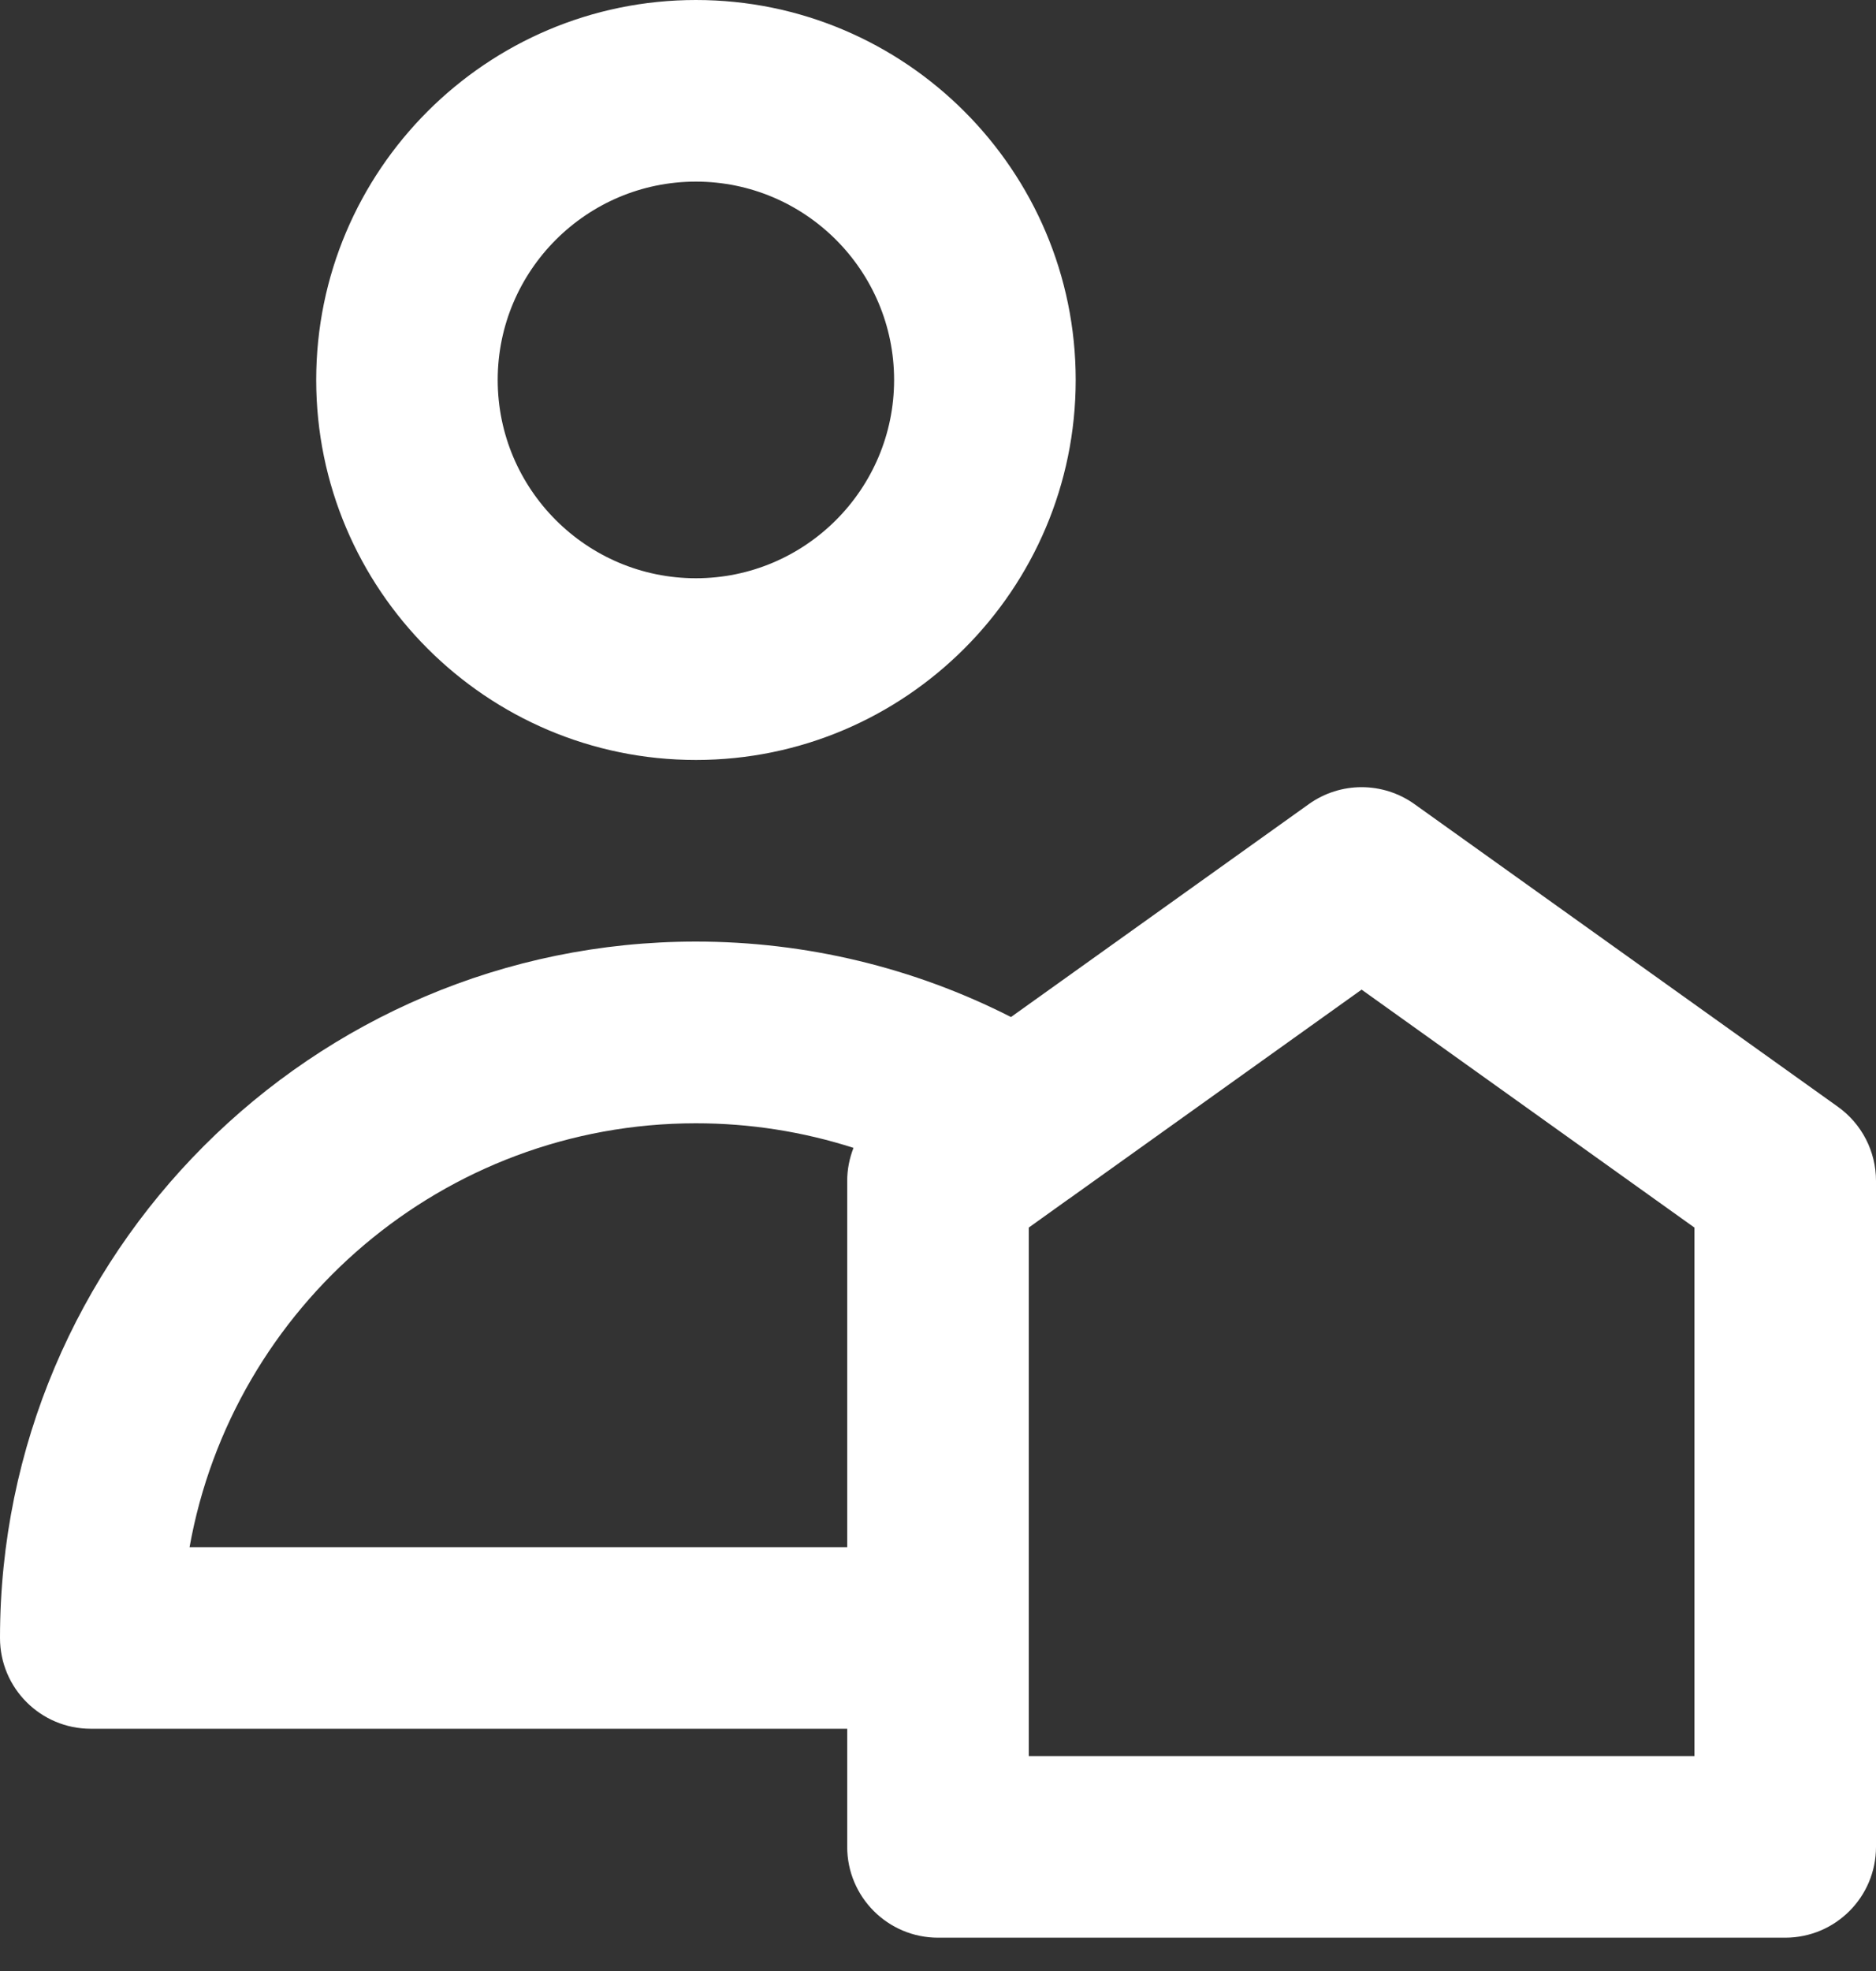 <svg width="20" height="21" viewBox="0 0 20 21" fill="none" xmlns="http://www.w3.org/2000/svg">
<rect x="0" y="0" width="20" height="21" fill="#333333" stroke="none"/>
<path fill-rule="evenodd" clip-rule="evenodd" d="M11.468 4.048C11.468 6.281 9.652 8.097 7.419 8.097C5.187 8.097 3.371 6.281 3.371 4.048C3.371 1.816 5.187 0 7.419 0C9.652 0 11.468 1.816 11.468 4.048ZM9.532 4.048C9.532 2.883 8.584 1.935 7.419 1.935C6.254 1.935 5.306 2.883 5.306 4.048C5.306 5.213 6.254 6.161 7.419 6.161C8.584 6.161 9.532 5.213 9.532 4.048ZM15.079 8.567L19.595 11.793C19.849 11.975 20 12.268 20 12.581V19.677C20 20.212 19.567 20.645 19.032 20.645H10C9.466 20.645 9.032 20.212 9.032 19.677V18.419H0.968C0.433 18.419 0 17.986 0 17.452C0 13.361 3.328 10.032 7.419 10.032C8.593 10.032 9.742 10.309 10.778 10.836L13.954 8.567C14.29 8.327 14.742 8.327 15.079 8.567ZM7.419 11.968C4.726 11.968 2.479 13.92 2.021 16.484H9.032V12.581C9.032 12.459 9.056 12.341 9.099 12.23C8.56 12.057 7.994 11.968 7.419 11.968ZM10.968 13.079V18.71H18.064V13.079L14.516 10.544L11.398 12.772L11.394 12.774L10.968 13.079Z" fill="white"/>
</svg>
